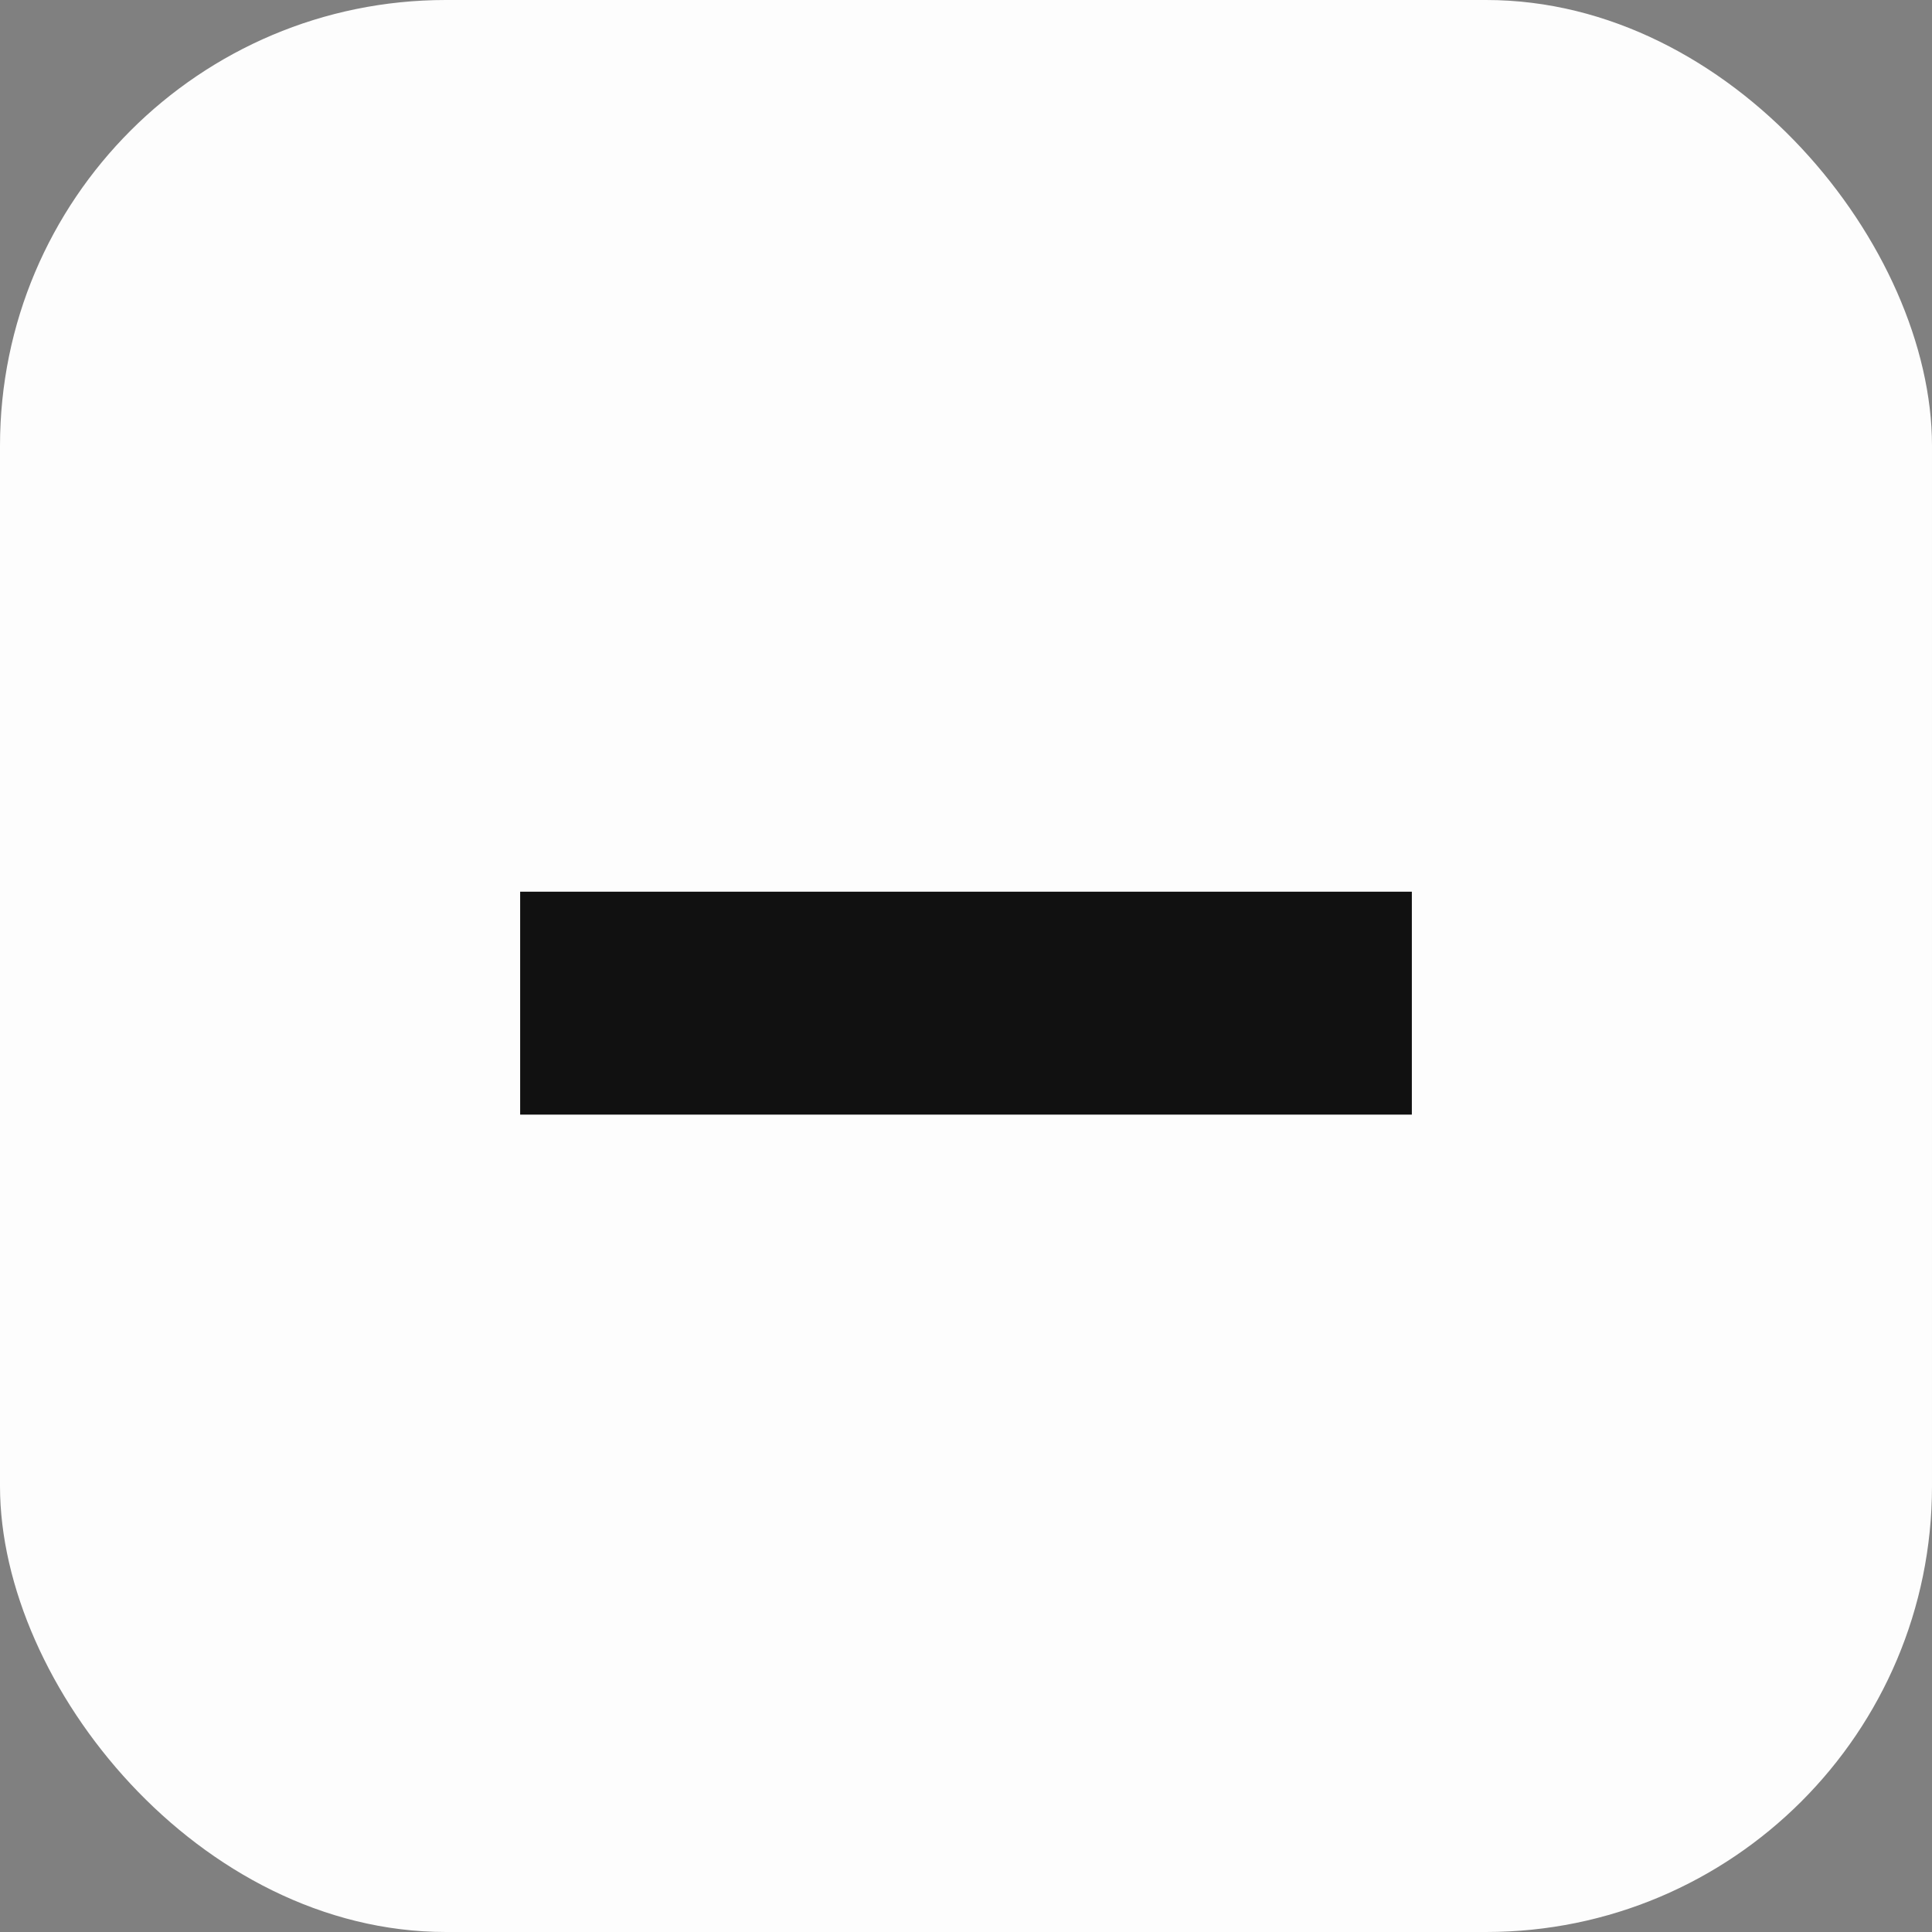 <svg width="26" height="26" viewBox="0 0 26 26" fill="none" xmlns="http://www.w3.org/2000/svg">
<rect x="0" y="0" width="26" height="26" fill="#808080" stroke="none"/>
<rect width="26" height="26" rx="6" fill="#FDFDFD"/>
<rect width="12" height="3" transform="matrix(1 0 0 -1 7 15)" fill="#111111"/>
</svg>

